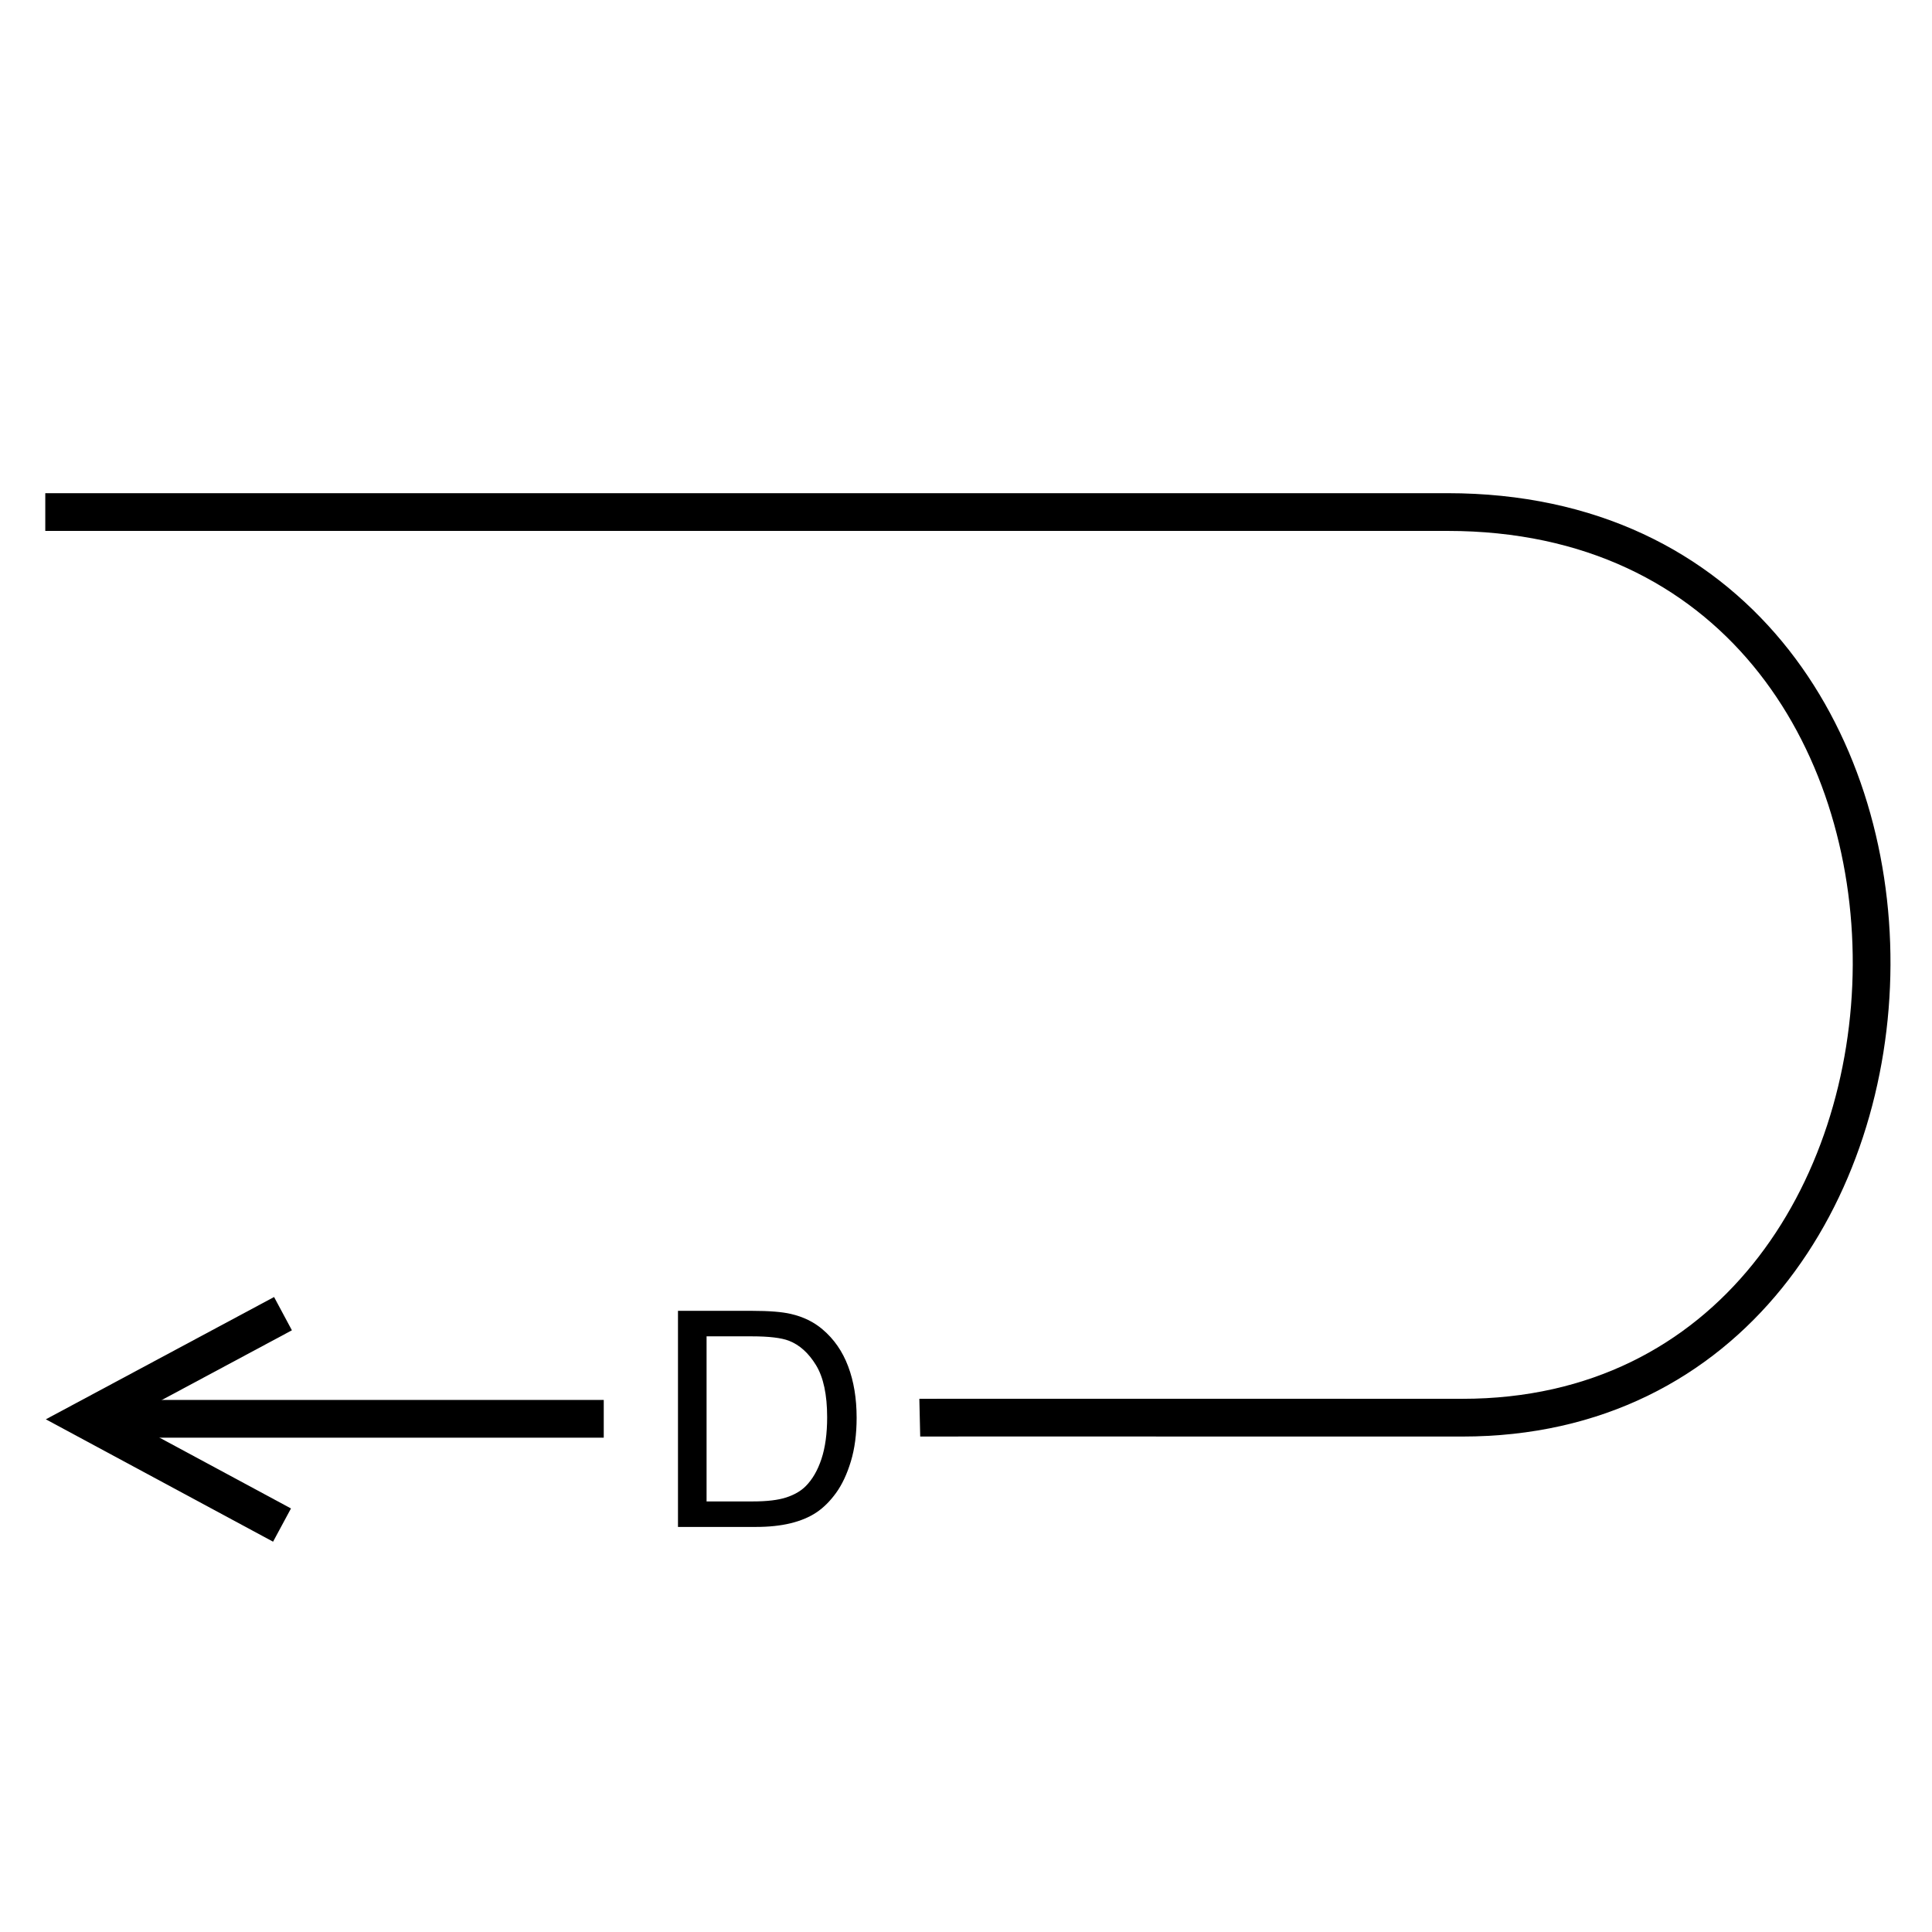 <svg xmlns="http://www.w3.org/2000/svg" version="1.2" viewBox="0 0 1024 1024">
  <g>
    <path d="M0 0C0 0 438.805 0.012 743.172 0C1047.54 -0.011 1035.7 480.071 751.078 480C466.452 479.93 463.5 479.996 463.5 479.996" transform="translate(24 271.397)" fill="none" stroke="#000000" stroke-width="20" />
    <path d="M256 1L0 1" transform="translate(64 751)" fill="none" stroke="#000000" stroke-width="20" />
    <g transform="translate(346.999 660)">
      <path d="M12.344 149.305L12.344 34.773L51.797 34.773Q65.156 34.773 72.188 36.414Q82.031 38.68 88.984 44.617Q98.047 52.273 102.539 64.188Q107.031 76.102 107.031 91.414Q107.031 104.461 103.984 114.539Q100.938 124.617 96.172 131.219Q91.406 137.82 85.742 141.609Q80.078 145.398 72.07 147.352Q64.062 149.305 53.672 149.305L12.344 149.305ZM27.5 135.789L51.953 135.789Q63.281 135.789 69.727 133.68Q76.172 131.57 80 127.742Q85.391 122.352 88.398 113.25Q91.406 104.148 91.406 91.18Q91.406 73.211 85.508 63.562Q79.609 53.914 71.172 50.633Q65.078 48.289 51.562 48.289L27.5 48.289L27.5 135.789Z" />
    </g>
    <path d="M0 96.896L68.32 0L111.227 110.049" transform="matrix(-0.122 0.993 0.993 0.122 53.771 684.444)" fill="none" stroke="#000000" stroke-width="20" />
  </g>
</svg>
